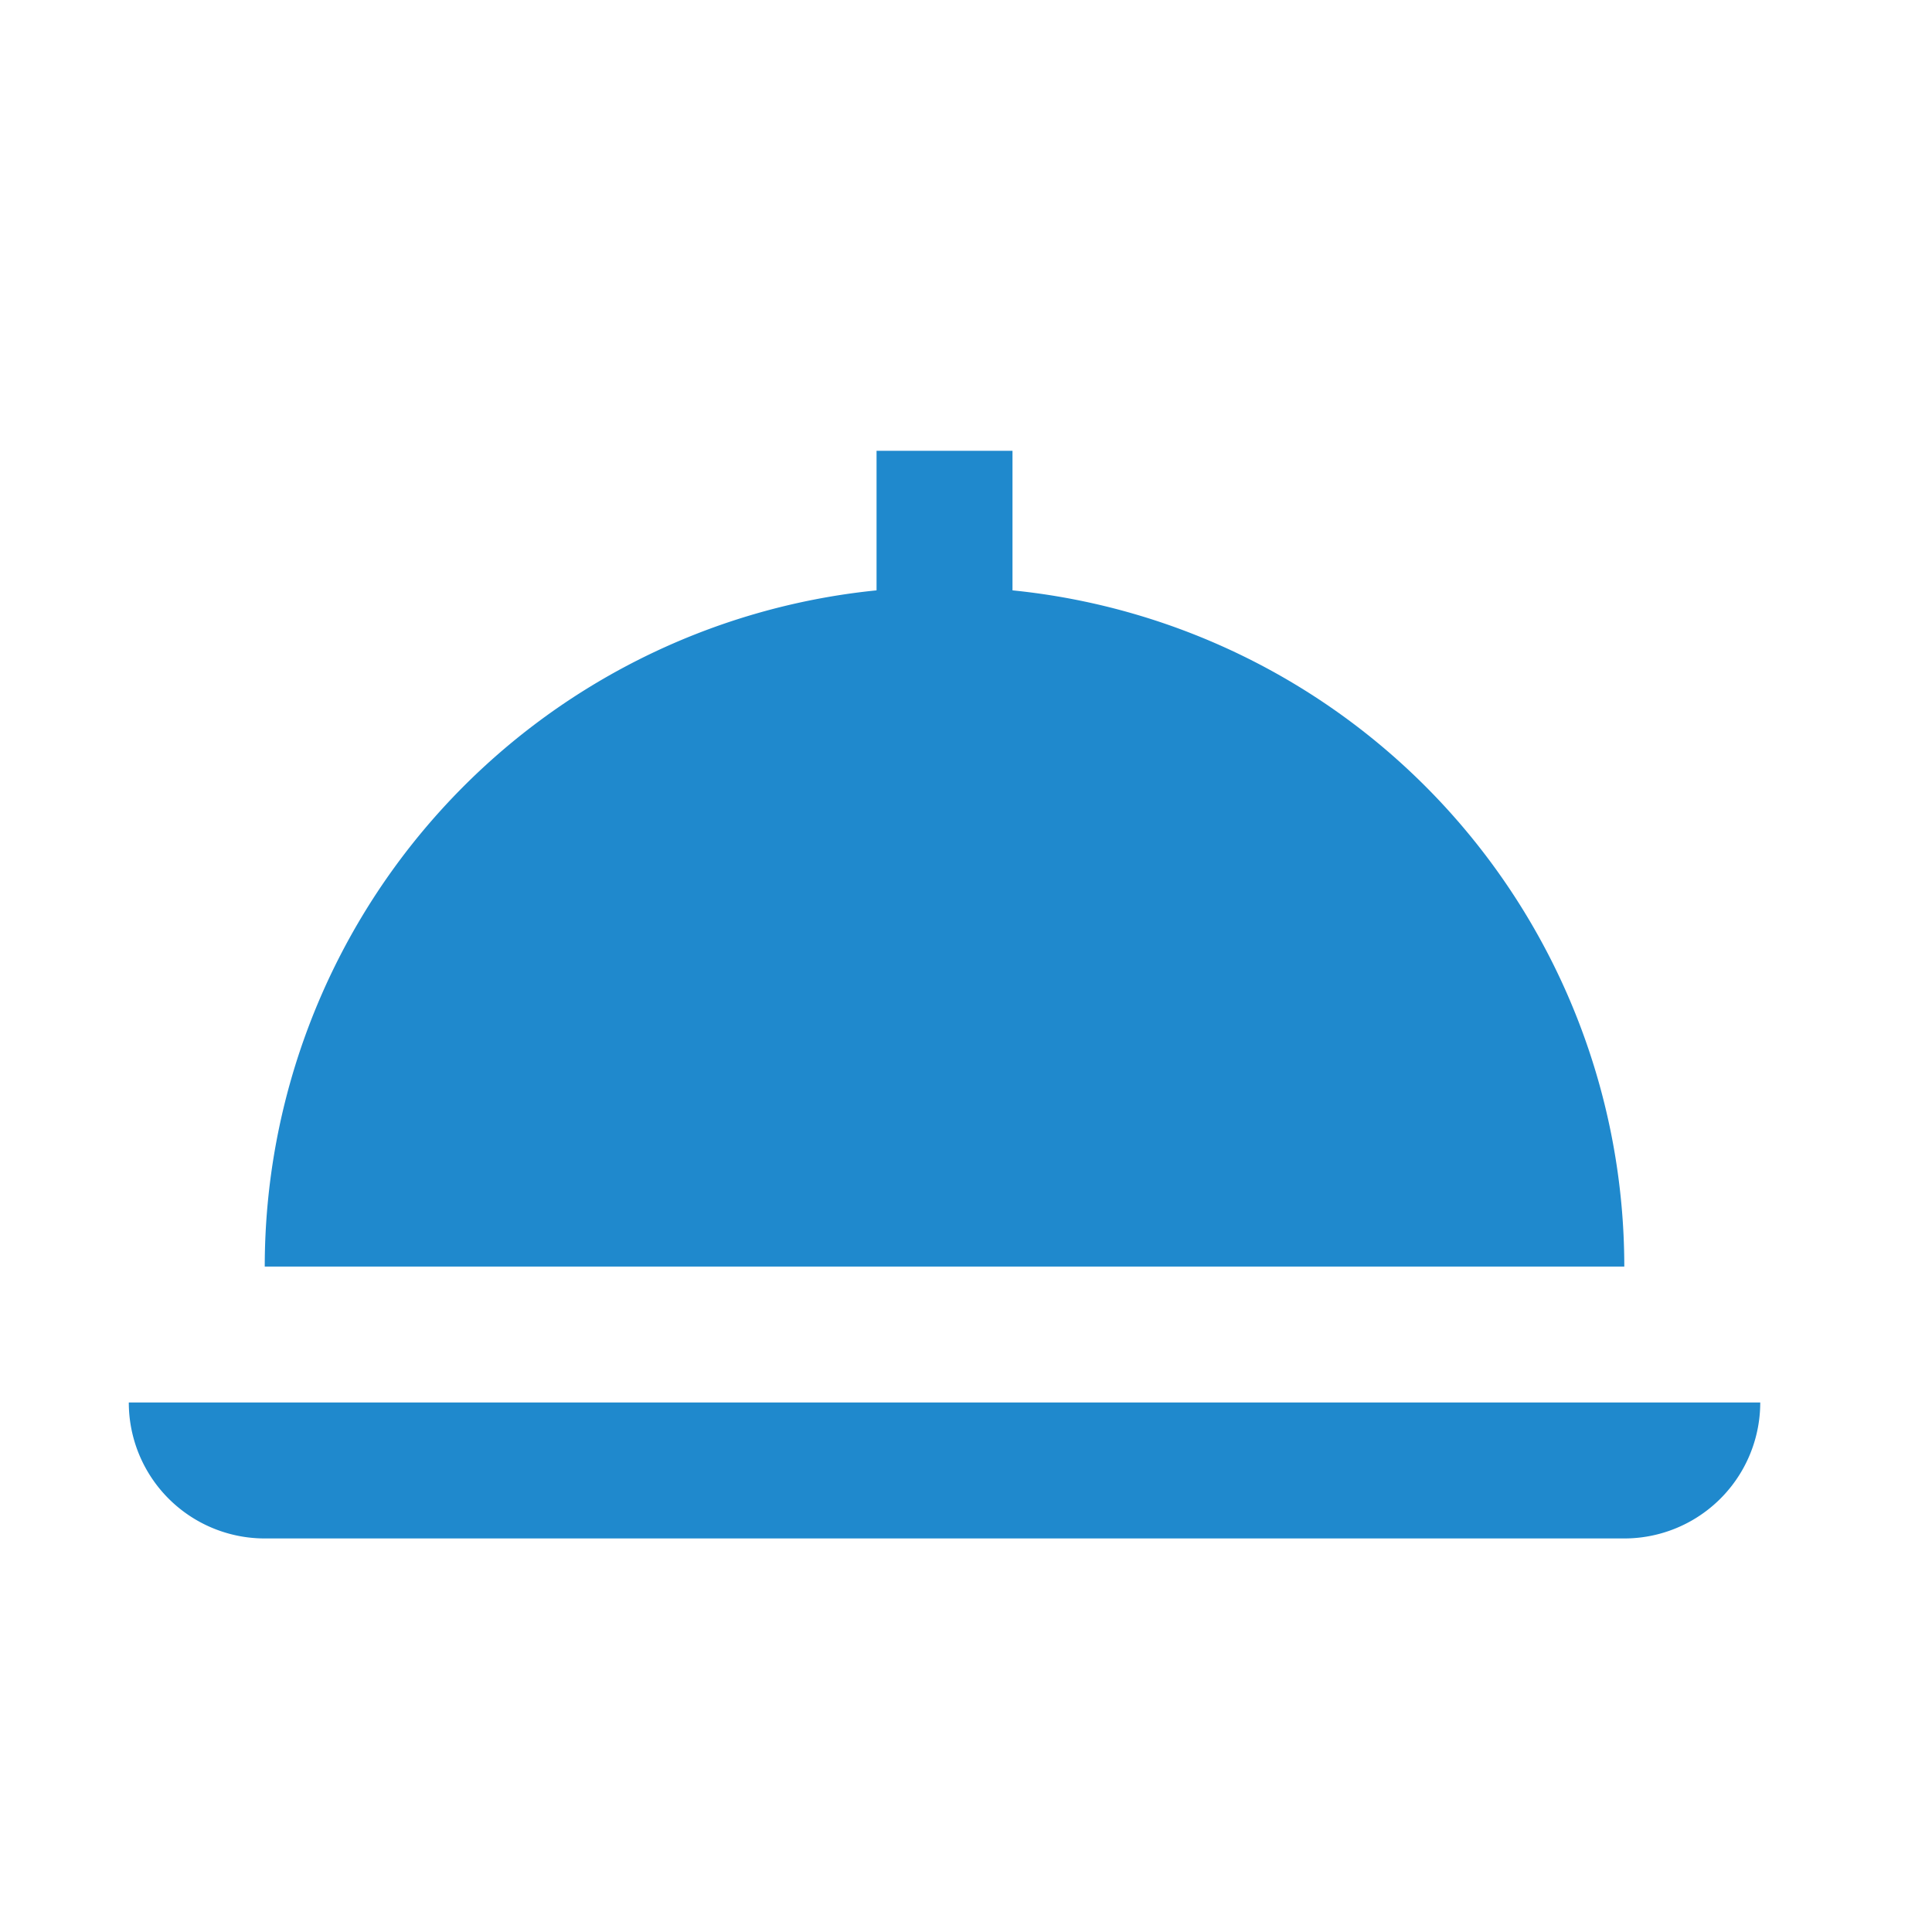 <svg xmlns="http://www.w3.org/2000/svg" width="30" height="30" viewBox="0 0 30 30">
  <g id="ic-dine-in" transform="translate(-14 -6)">
    <g id="Group_147" data-name="Group 147">
      <g id="ic-table" transform="translate(-1190 -5)">
        <rect id="Rectangle_22" data-name="Rectangle 22" width="30" height="30" transform="translate(1204 11)" fill="none"/>
      </g>
      <g id="serving-dish" transform="translate(6 -10.333)">
        <path id="Path_150" data-name="Path 150" d="M37.778,36a10.557,10.557,0,0,0-9.5-10.5V23.333H26.167V25.5a10.557,10.557,0,0,0-9.5,10.5Z" transform="translate(-4.556)" fill="#1f89cd"/>
        <path id="Path_151" data-name="Path 151" d="M35.333,70a2.111,2.111,0,0,1-2.111,2.111H12.111A2.111,2.111,0,0,1,10,70Z" transform="translate(0 -31.889)" fill="#1f89cd"/>
      </g>
    </g>
  </g>
</svg>
